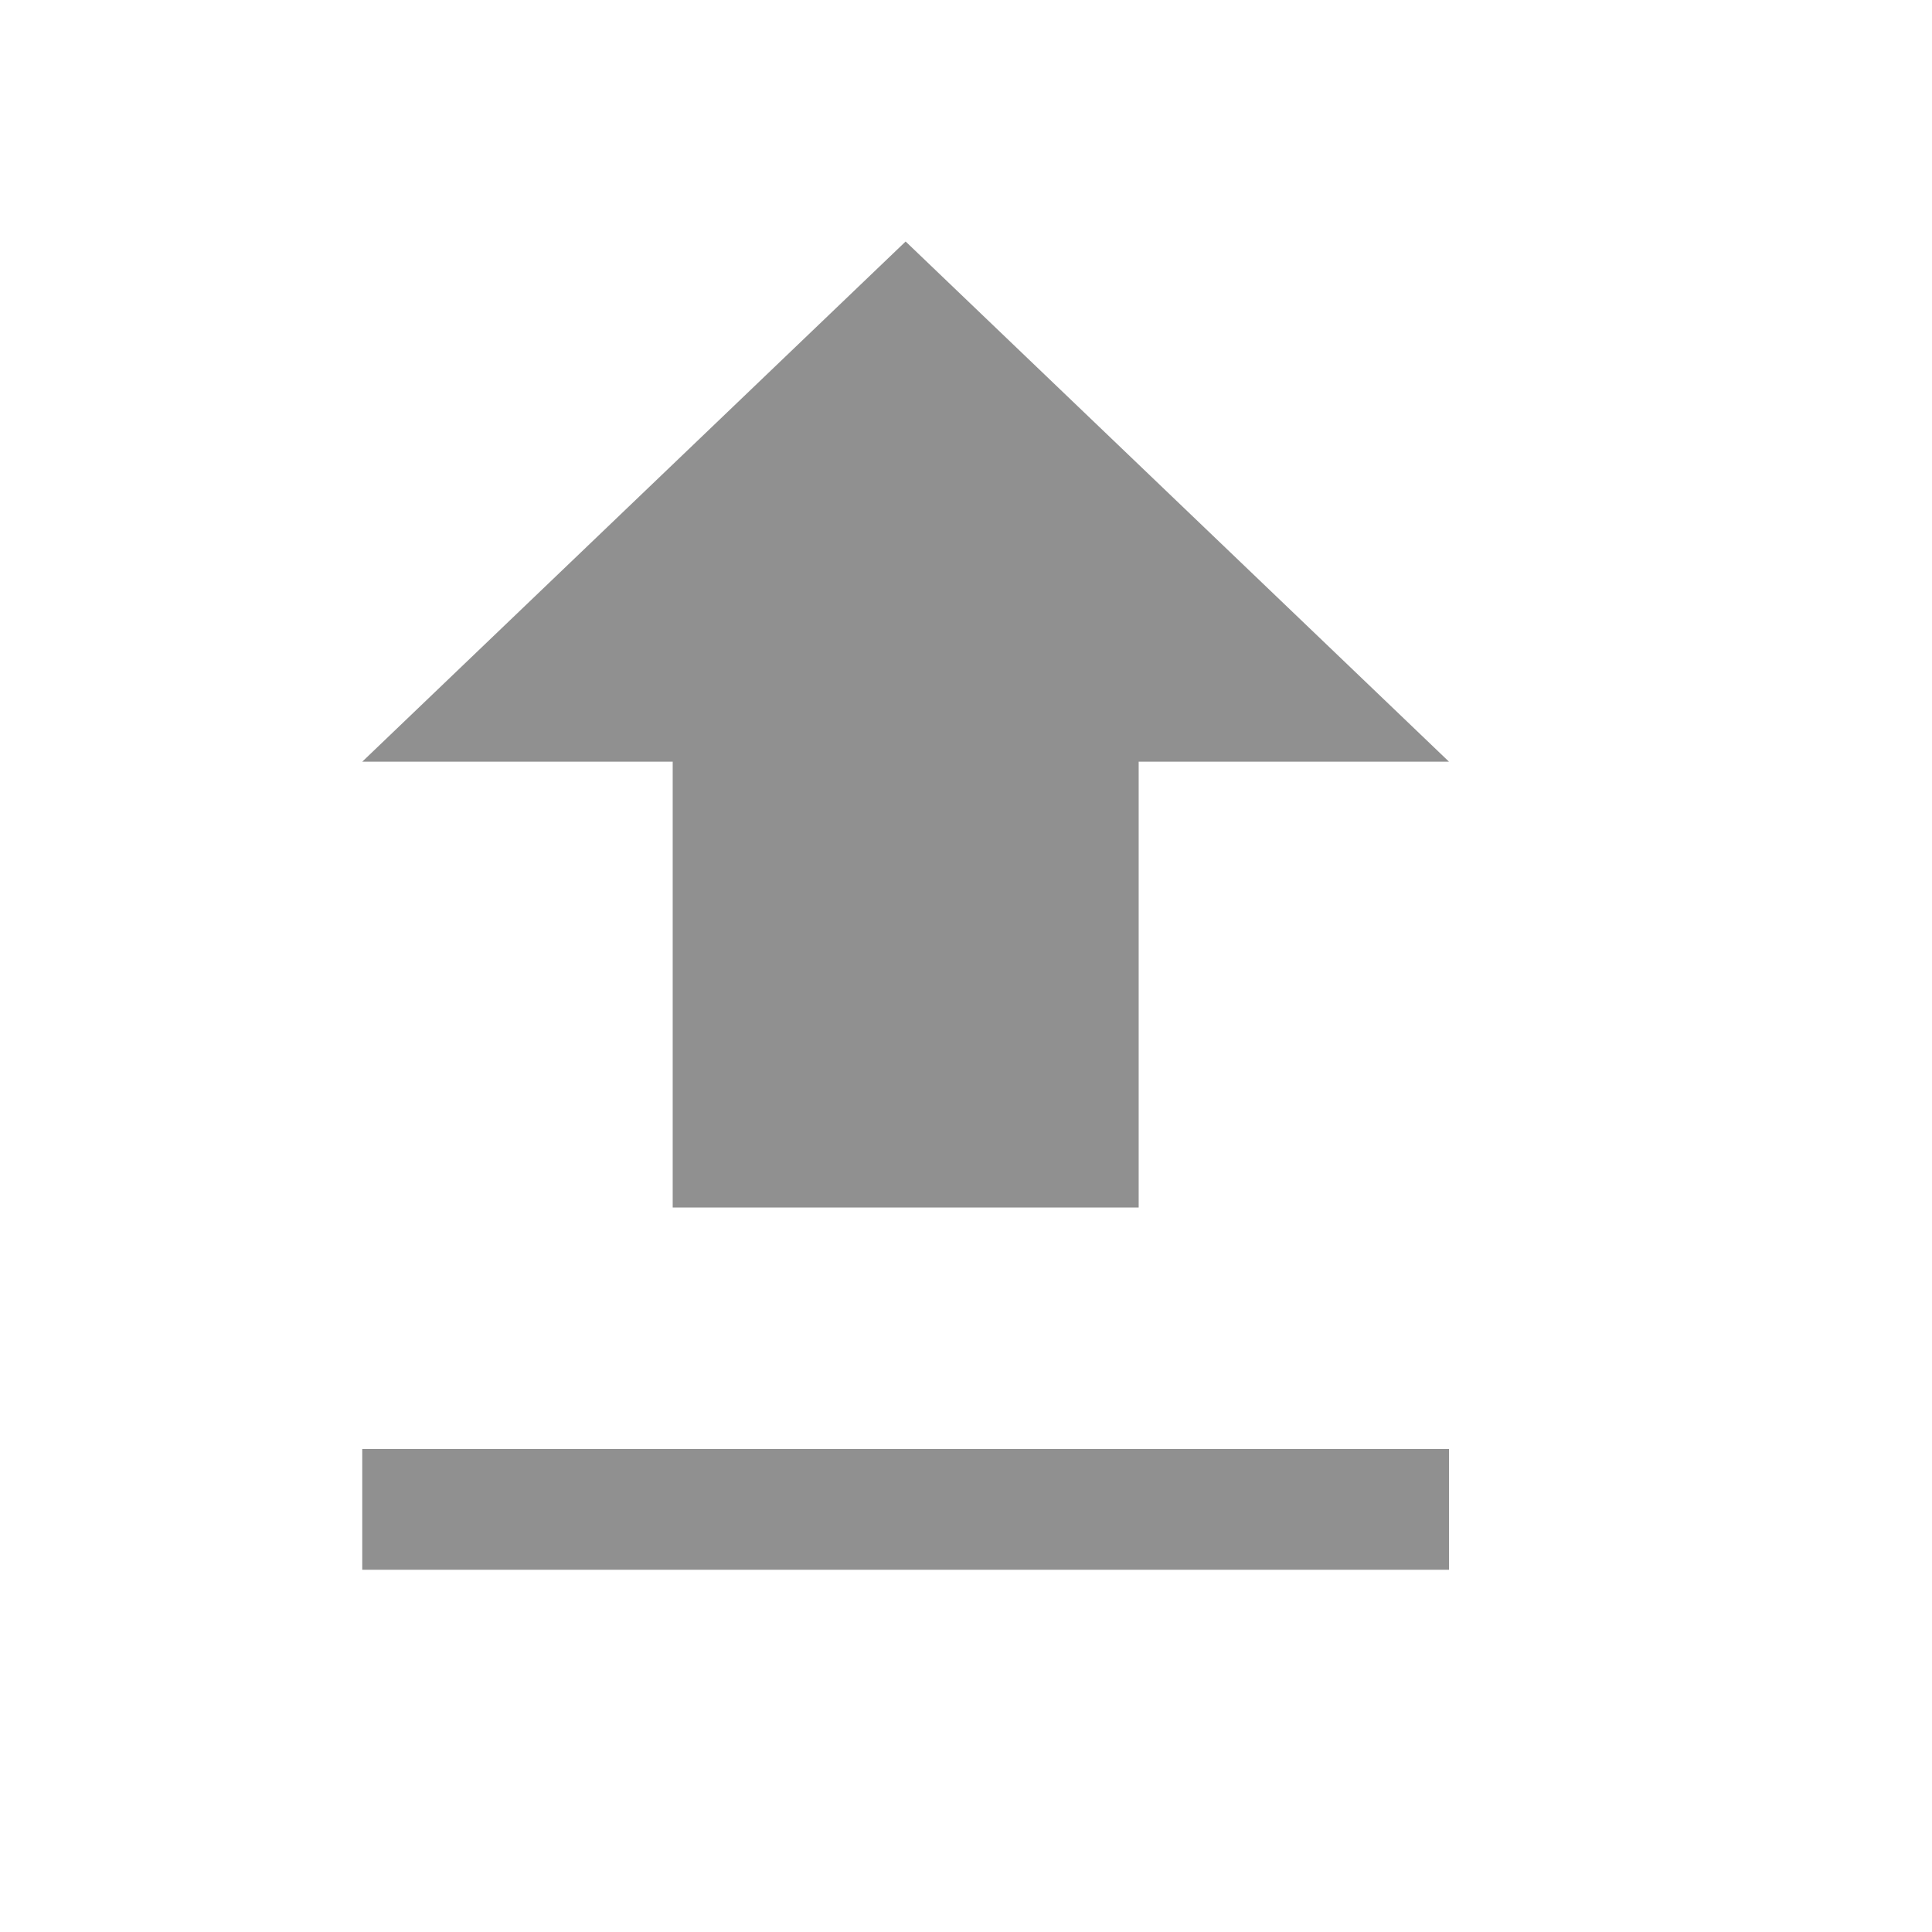 <svg xmlns="http://www.w3.org/2000/svg" width="16" height="16" viewBox="0 0 16 16">
    <g fill="none" fill-rule="evenodd">
        <path d="M0 0h16v16H0z"/>
        <path fill="#909090" fill-rule="nonzero" d="M5.571 10H9.43V6.308H12L7.5 2 3 6.308h2.571V10zM3 12h9v1H3v-1z"/>
    </g>
</svg>
